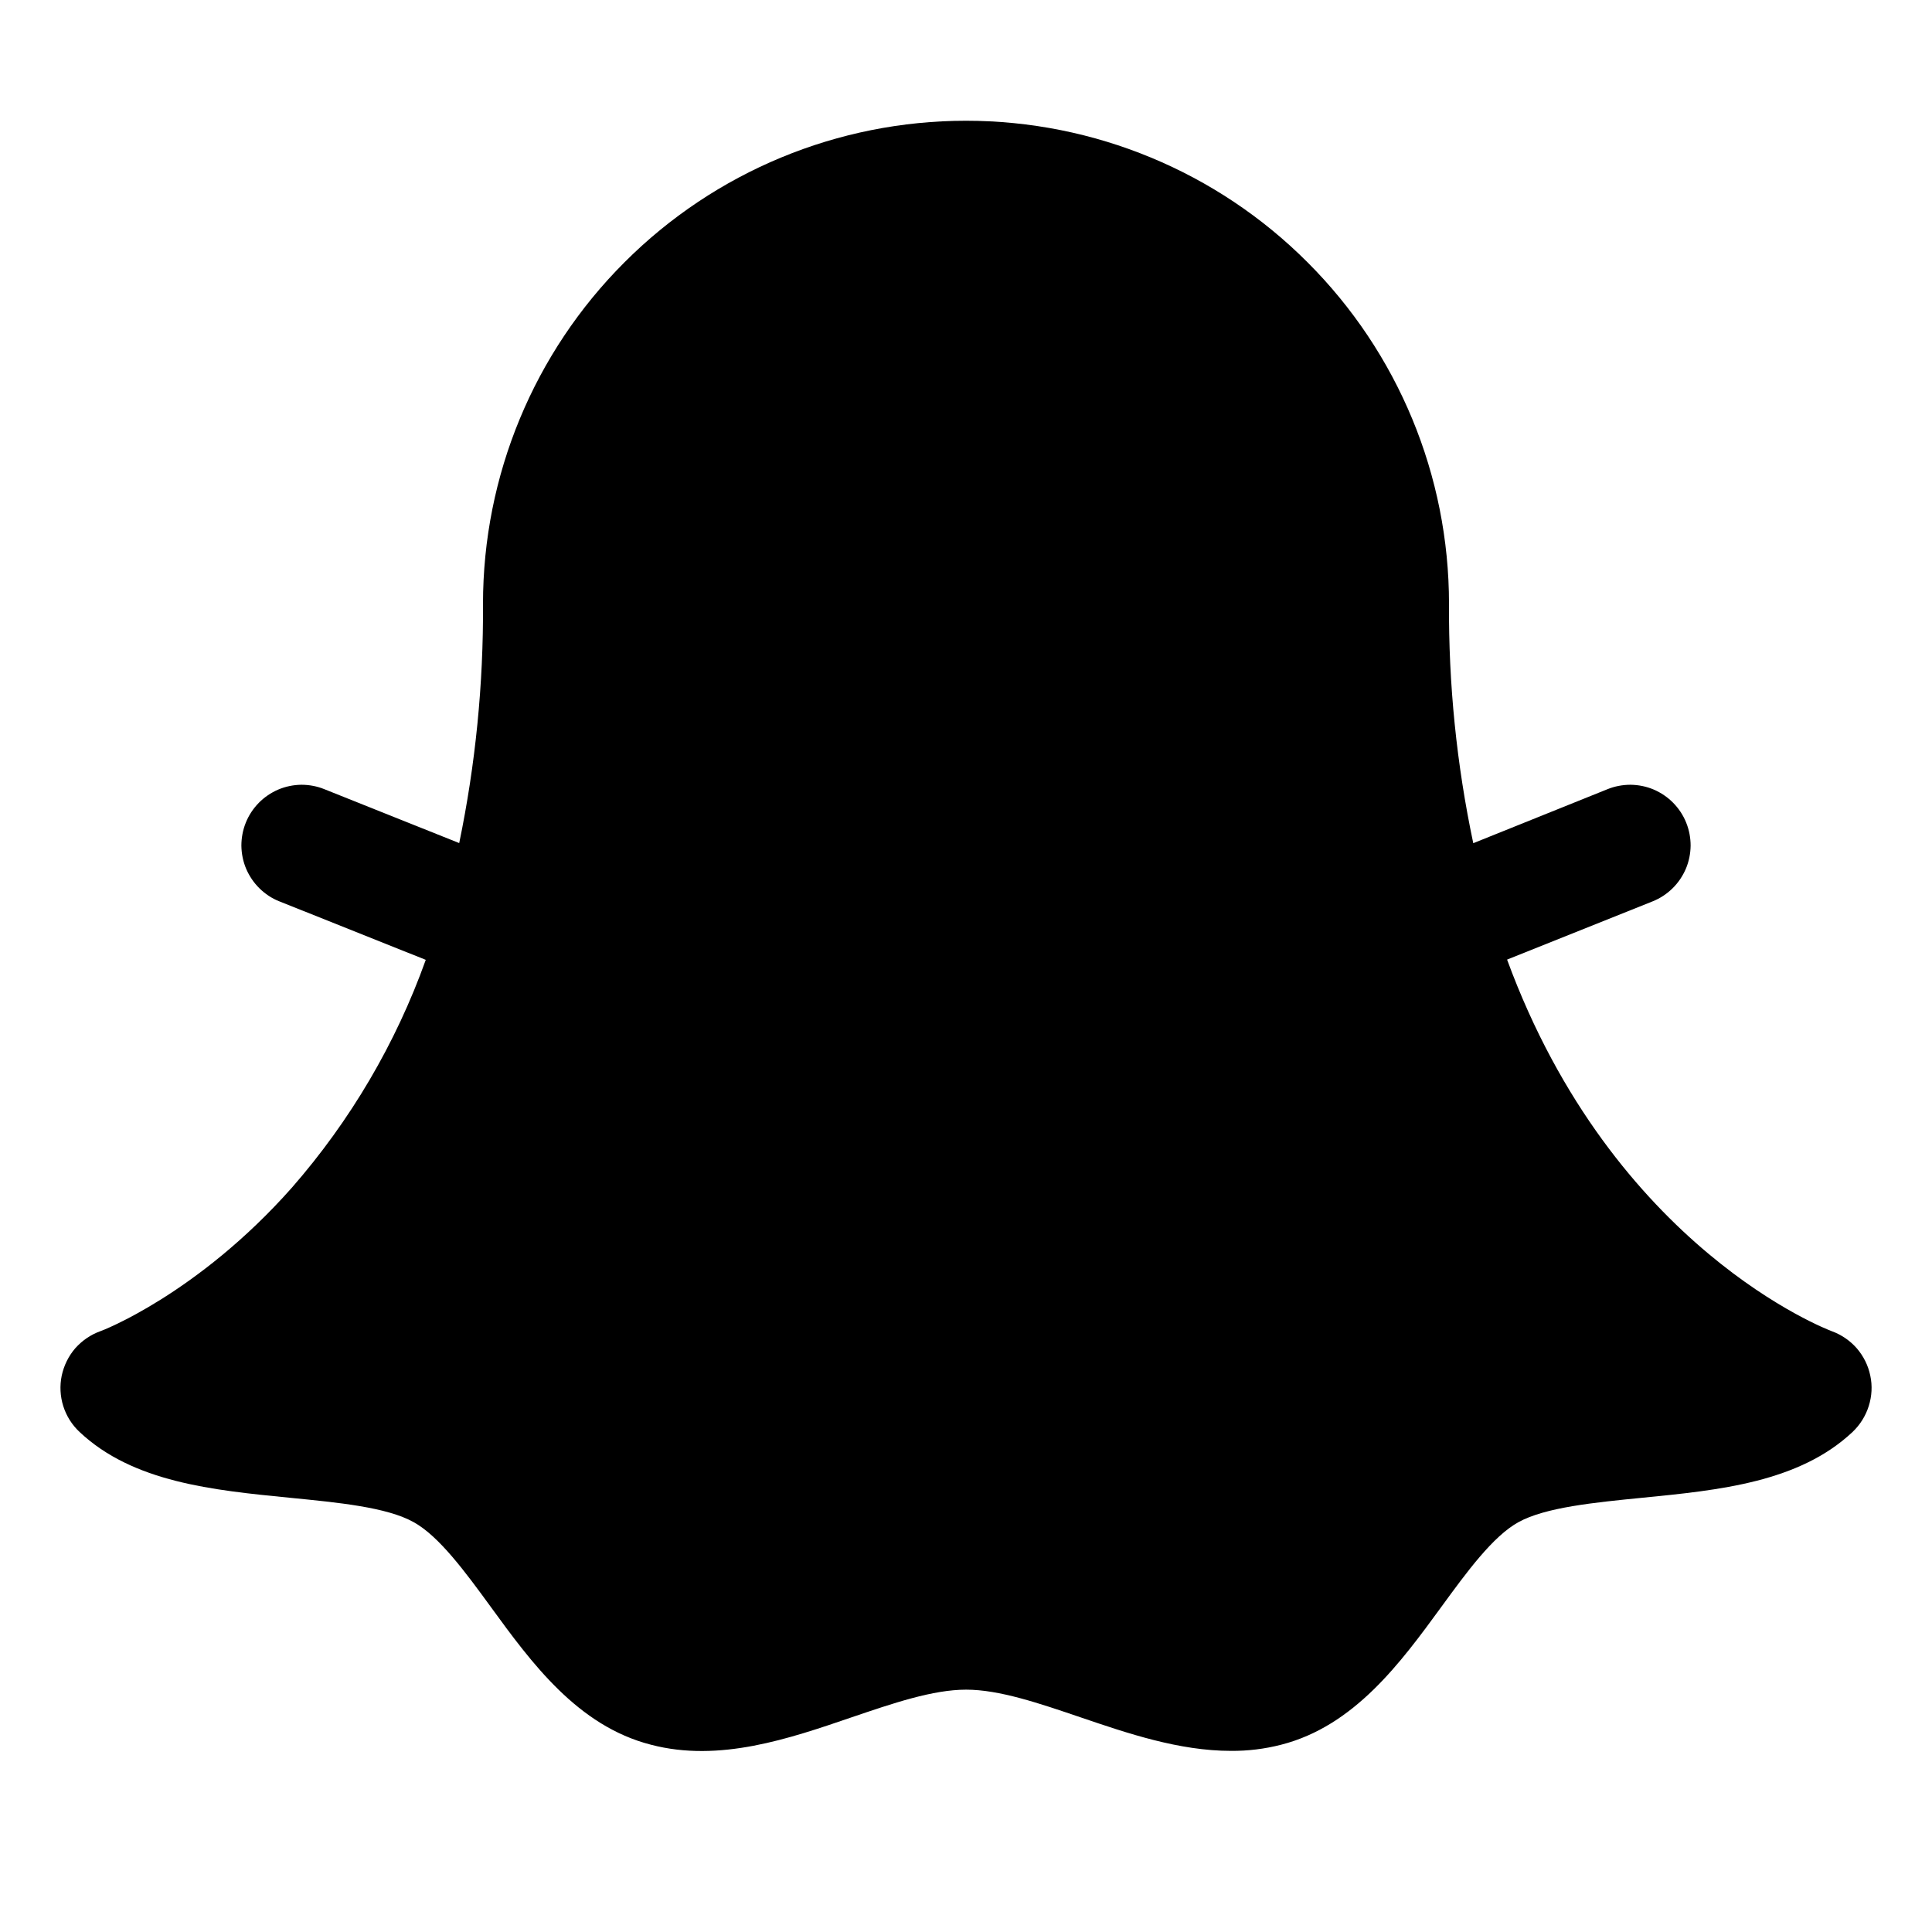 <svg width="16" height="16" viewBox="0 0 16 16" fill="none" xmlns="http://www.w3.org/2000/svg">
<g clip-path="url(#clip0_5_978)">
<path d="M15.342 11.859C14.898 12.276 14.238 12.341 13.599 12.404C13.205 12.443 12.797 12.483 12.575 12.606C12.364 12.722 12.147 13.019 11.937 13.307C11.599 13.77 11.216 14.294 10.61 14.449C10.474 14.484 10.335 14.501 10.195 14.5C9.765 14.5 9.339 14.355 8.951 14.223C8.604 14.105 8.276 13.993 8.001 13.993C7.725 13.993 7.397 14.105 7.05 14.223C6.538 14.398 5.958 14.598 5.391 14.449C4.784 14.294 4.401 13.77 4.064 13.307C3.854 13.019 3.636 12.722 3.426 12.606C3.203 12.481 2.796 12.443 2.402 12.404C1.763 12.341 1.102 12.276 0.659 11.859C0.596 11.8 0.55 11.727 0.524 11.645C0.498 11.563 0.494 11.476 0.511 11.393C0.529 11.309 0.567 11.231 0.623 11.166C0.68 11.102 0.751 11.053 0.832 11.024C0.837 11.024 1.634 10.72 2.417 9.836C2.901 9.282 3.278 8.642 3.526 7.949L2.312 7.464C2.251 7.44 2.196 7.403 2.149 7.357C2.102 7.311 2.065 7.256 2.039 7.196C2.013 7.135 2 7.07 1.999 7.004C1.999 6.939 2.011 6.873 2.036 6.812C2.06 6.752 2.097 6.696 2.143 6.649C2.189 6.602 2.244 6.565 2.304 6.539C2.365 6.513 2.43 6.5 2.495 6.499C2.561 6.499 2.626 6.511 2.687 6.536L3.803 6.982C3.938 6.33 4.004 5.666 4 5C4 3.939 4.421 2.922 5.172 2.172C5.922 1.421 6.939 1 8 1C9.061 1 10.078 1.421 10.828 2.172C11.579 2.922 12 3.939 12 5C11.996 5.666 12.063 6.331 12.201 6.983L13.312 6.536C13.373 6.511 13.439 6.499 13.504 6.499C13.57 6.5 13.635 6.513 13.696 6.539C13.756 6.565 13.811 6.602 13.857 6.649C13.903 6.696 13.94 6.752 13.964 6.812C13.989 6.873 14.001 6.939 14.001 7.004C14 7.07 13.987 7.135 13.961 7.196C13.935 7.256 13.898 7.311 13.851 7.357C13.804 7.403 13.748 7.44 13.688 7.464L12.481 7.947C13.361 10.344 15.146 11.015 15.169 11.024C15.249 11.053 15.321 11.102 15.377 11.166C15.433 11.231 15.472 11.309 15.489 11.393C15.507 11.476 15.502 11.563 15.476 11.645C15.45 11.727 15.404 11.8 15.342 11.859Z" fill="black"/>
</g>
<defs>
<clipPath id="clip0_5_978">
<rect width="16" height="16" fill="white"/>
</clipPath>
</defs>
</svg>
